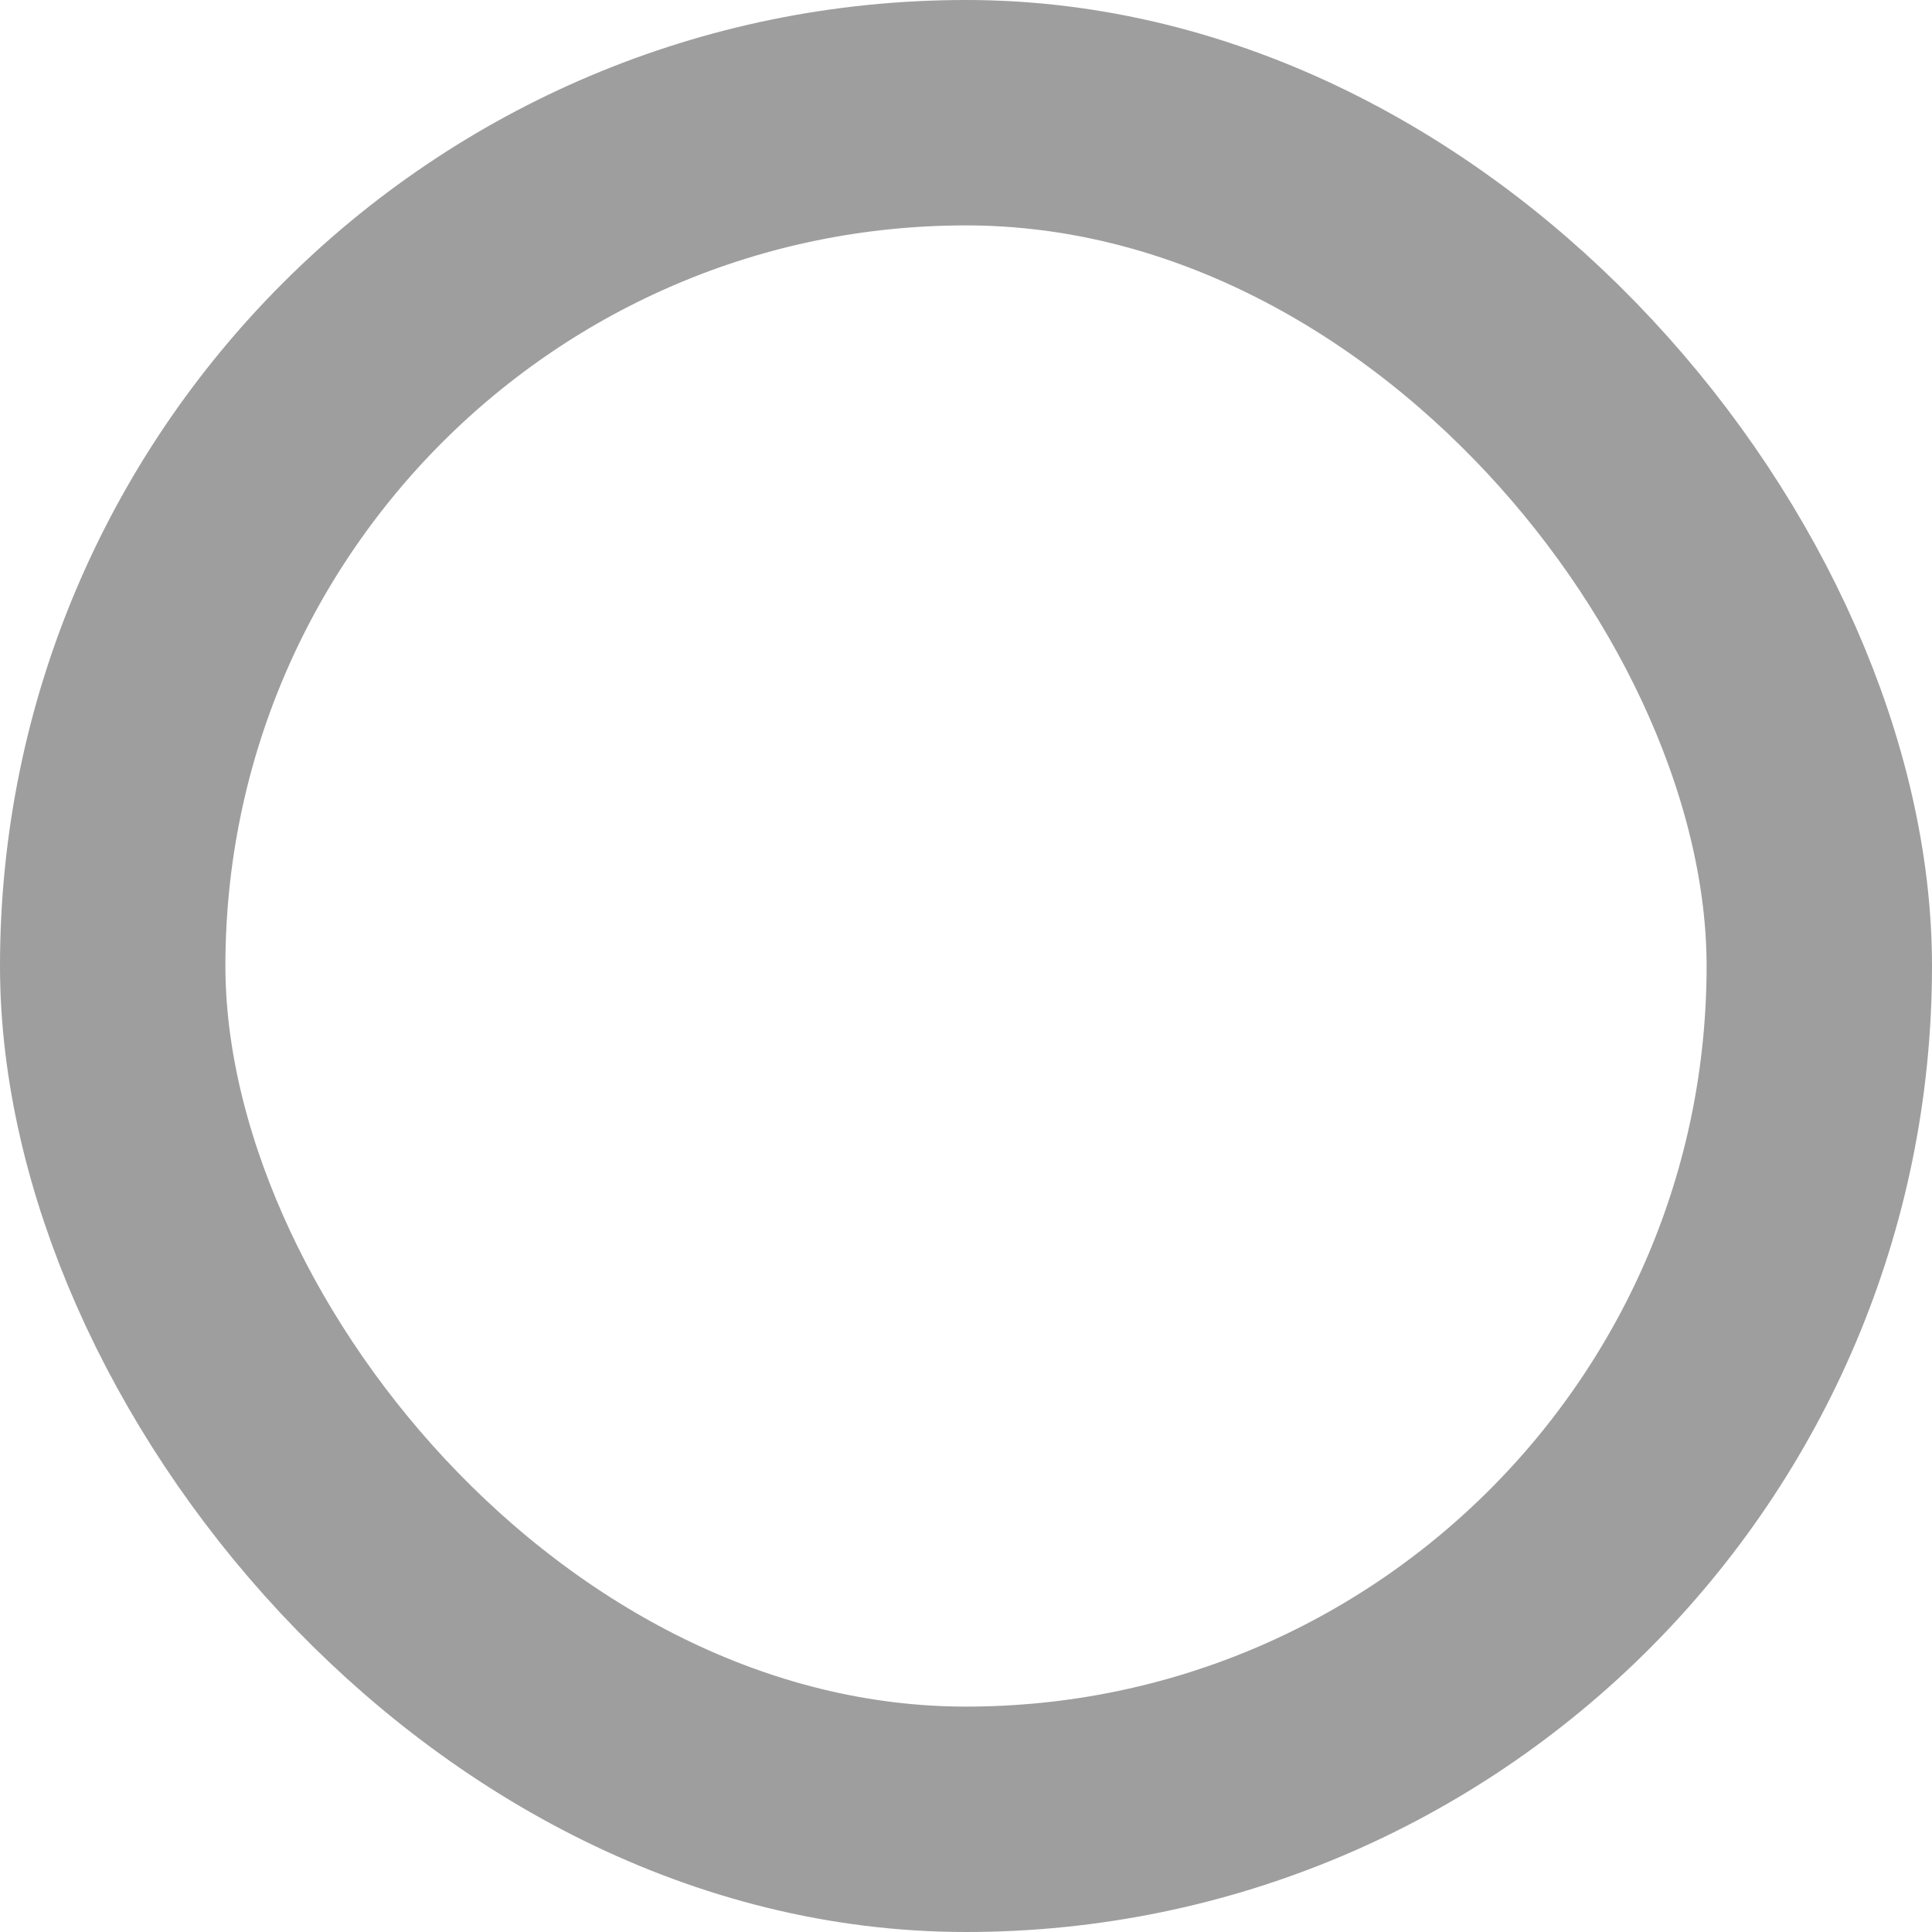 <svg width="12" height="12" viewBox="0 0 12 12" fill="none" xmlns="http://www.w3.org/2000/svg">
<g clip-path="url(#clip0_23_19)">
<rect x="0.7" y="0.7" width="10.6" height="10.6" rx="5.3" stroke="#9E9E9E" stroke-width="1.4"/>
</g>
<defs>
<clipPath id="clip0_23_19">
<rect width="12" height="12" rx="1" fill="white"/>
</clipPath>
</defs>
</svg>

